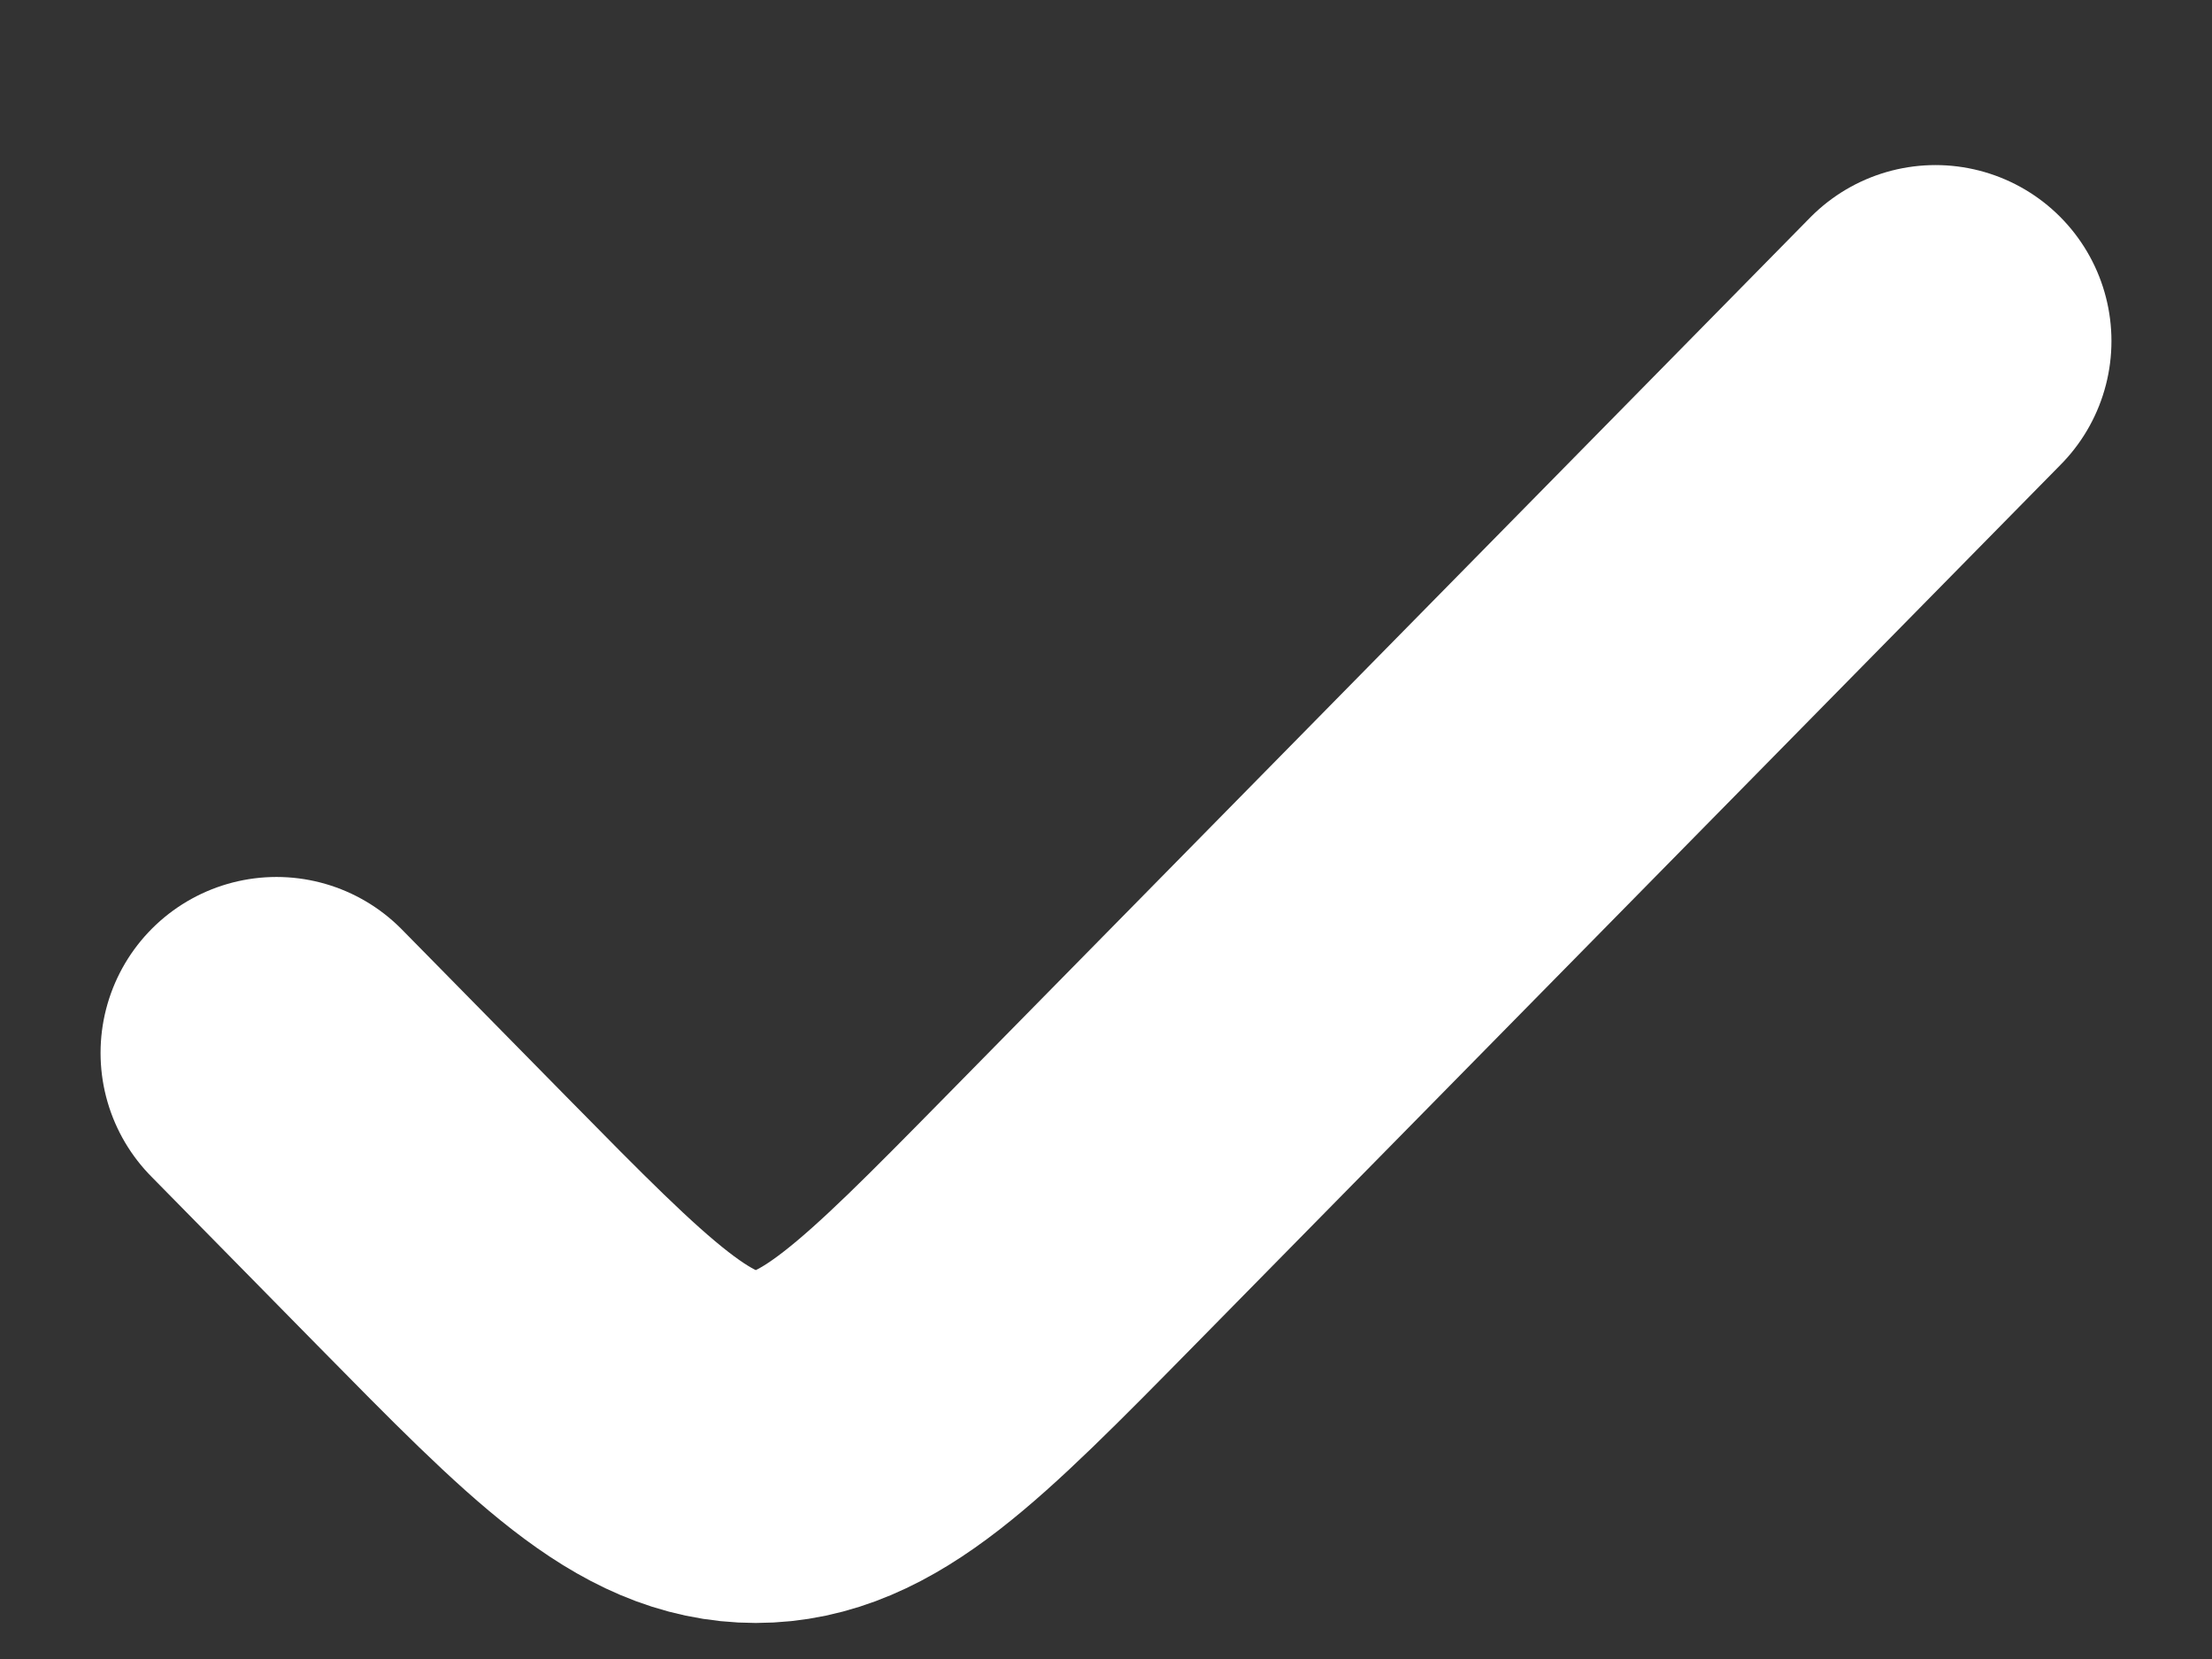 <svg width="12" height="9" viewBox="0 0 12 9" fill="none" xmlns="http://www.w3.org/2000/svg">
<rect x="0" y="0" width="12" height="9" fill="#333333" stroke="none"/>
<path d="M10.5 1.85L5.797 6.631C4.997 7.444 4.597 7.85 4.1 7.85C3.603 7.85 3.204 7.444 2.404 6.631L1.5 5.712" stroke="white" stroke-width="1.909" stroke-linecap="round"/>
</svg>
